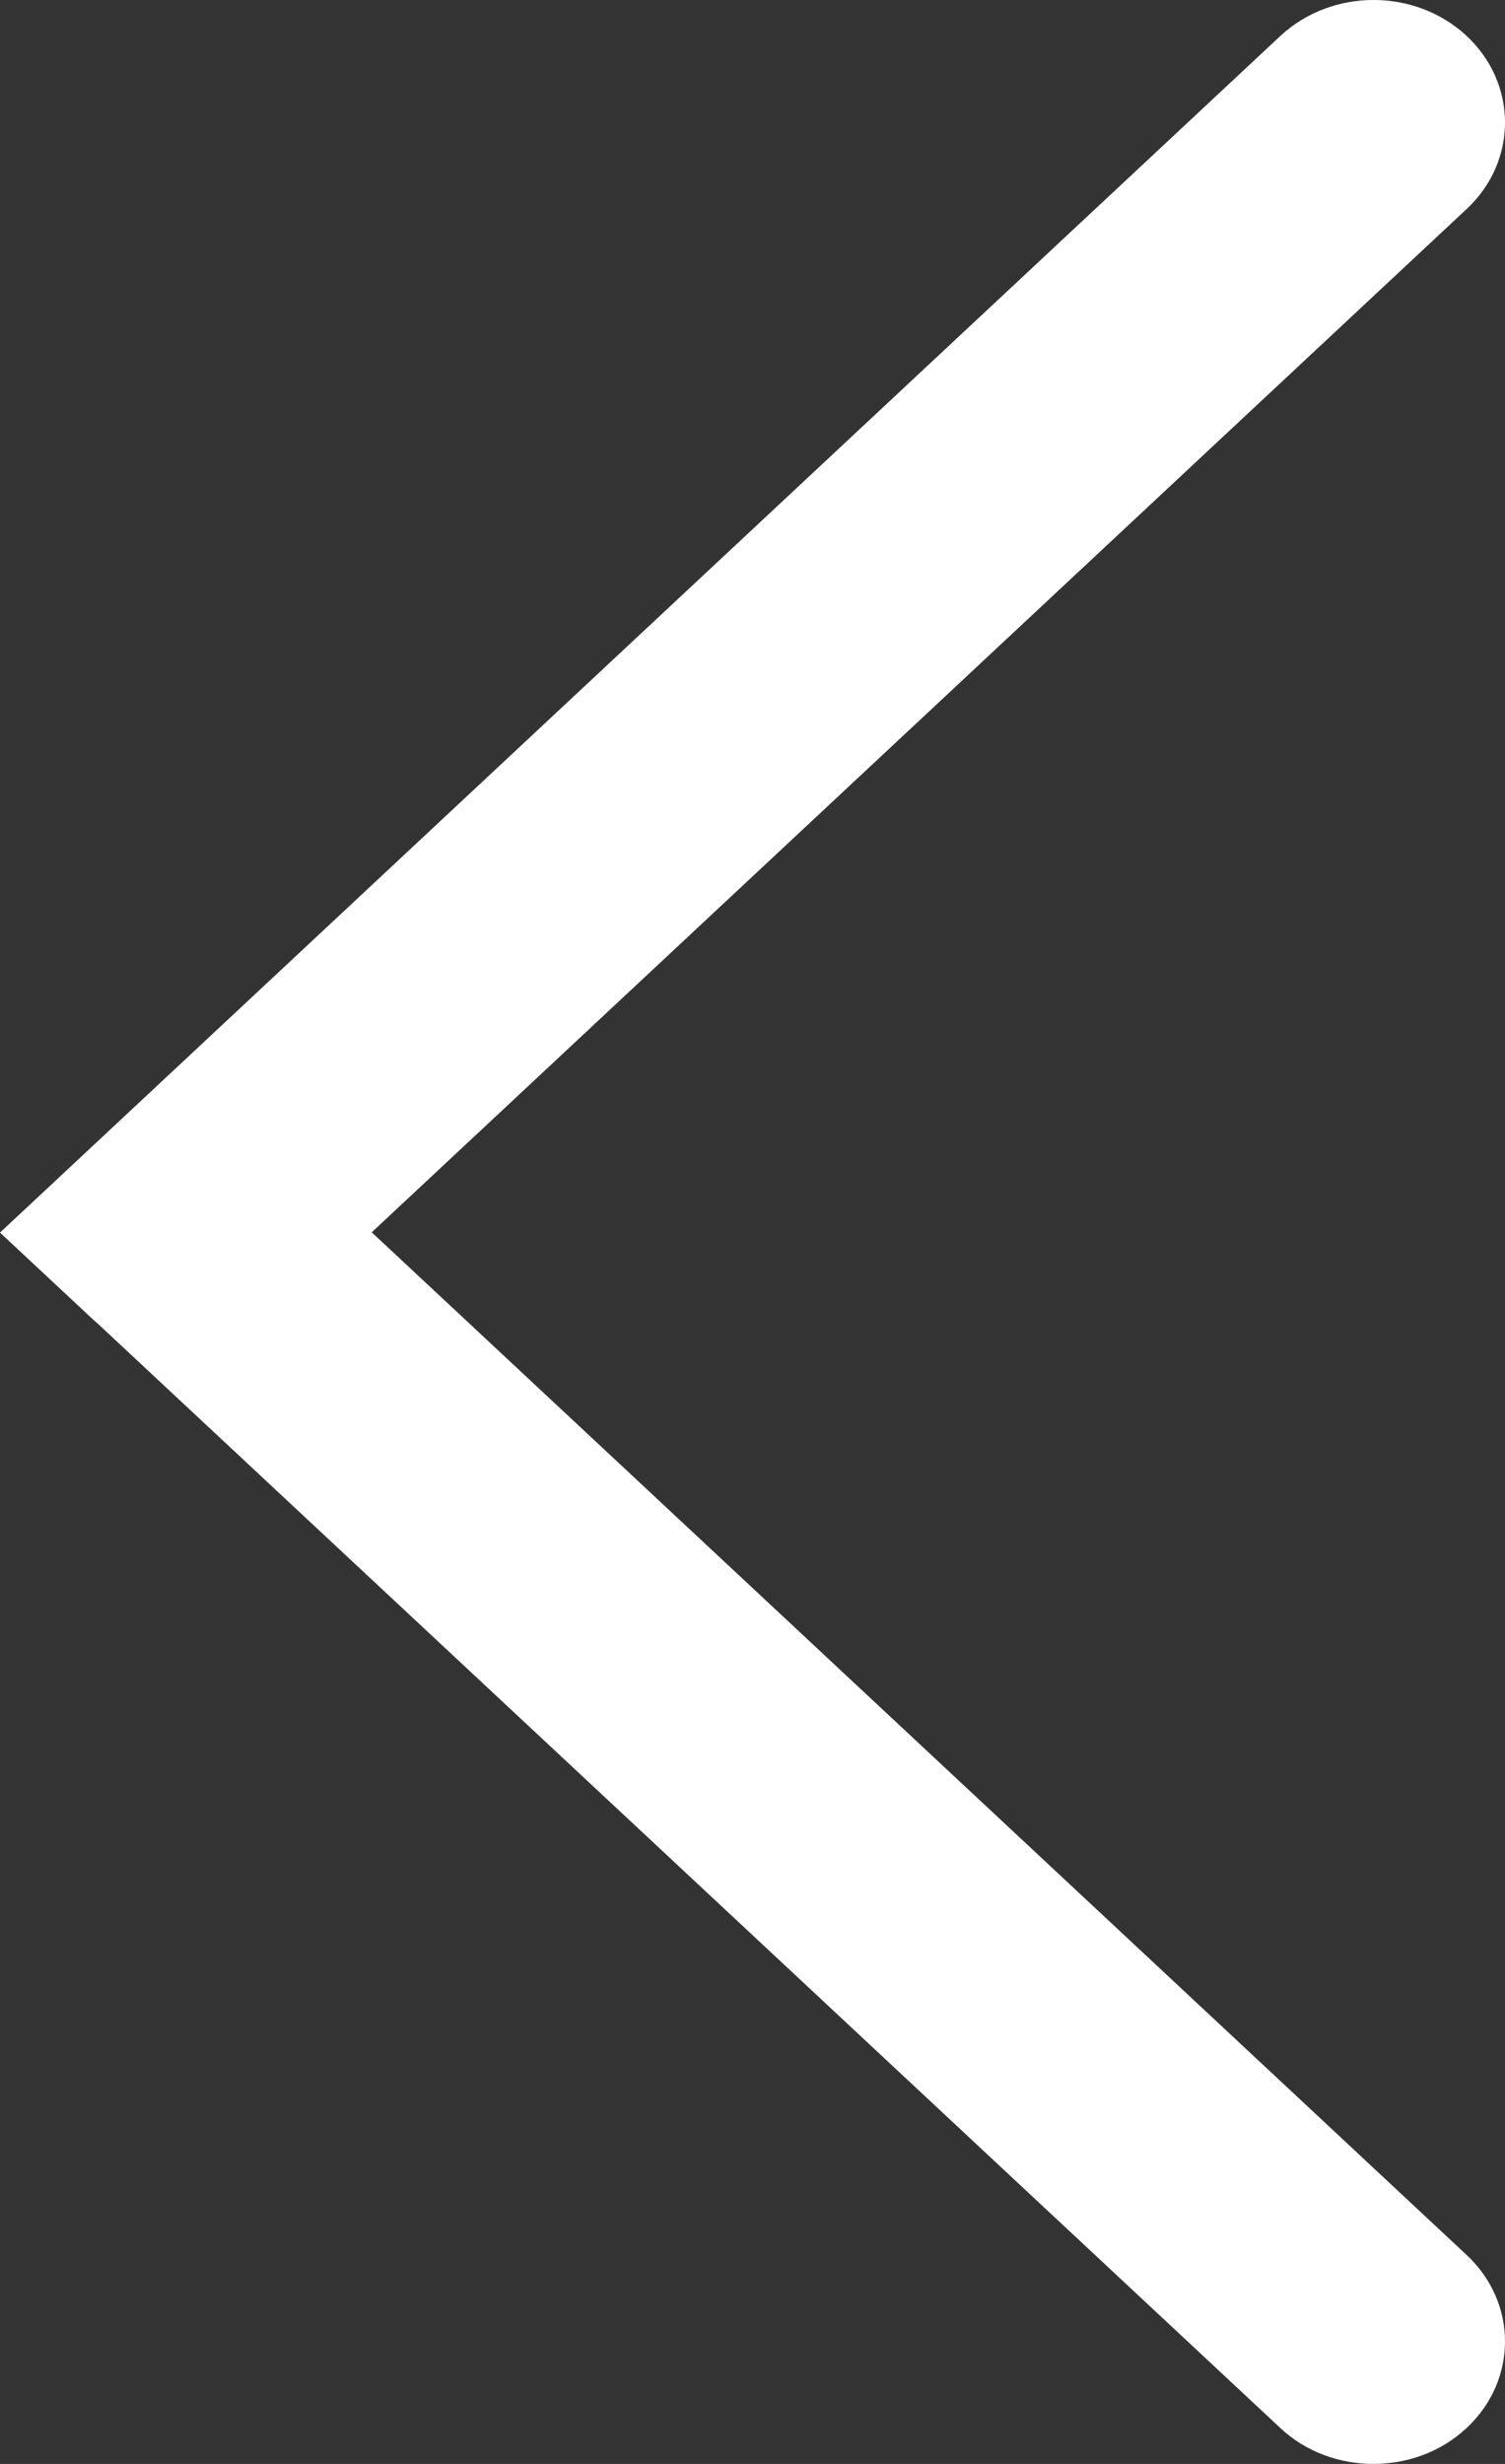 <?xml version="1.0" encoding="UTF-8"?>
<svg width="22px" height="36px" viewBox="0 0 22 36" version="1.1" xmlns="http://www.w3.org/2000/svg" xmlns:xlink="http://www.w3.org/1999/xlink">
    <rect x="0" y="0" width="22" height="36" fill="#333333" stroke="none"/>
    <!-- Generator: Sketch 51.3 (57544) - http://www.bohemiancoding.com/sketch -->
    <title>顶栏/箭头</title>
    <desc>Created with Sketch.</desc>
    <defs></defs>
    <g id="顶栏/箭头" stroke="none" stroke-width="1" fill="none" fill-rule="evenodd">
        <path d="M20.642,19.277 L22,18.009 L3.279,0.521 C2.527,-0.174 1.316,-0.174 0.565,0.521 C-0.185,1.218 -0.189,2.35 0.557,3.051 C0.56,3.053 0.562,3.056 0.565,3.058 L16.566,18.005 L0.565,32.943 C-0.185,33.638 -0.189,34.77 0.556,35.47 C0.559,35.472 0.562,35.475 0.565,35.478 C1.314,36.177 2.539,36.17 3.279,35.48 L20.563,19.347 L20.642,19.277 L20.642,19.277 Z" id="Shape" fill="#FFFFFF" fill-rule="nonzero" transform="translate(11, 18) scale(-1, 1) translate(-11, -18) "></path>
    </g>
</svg>
